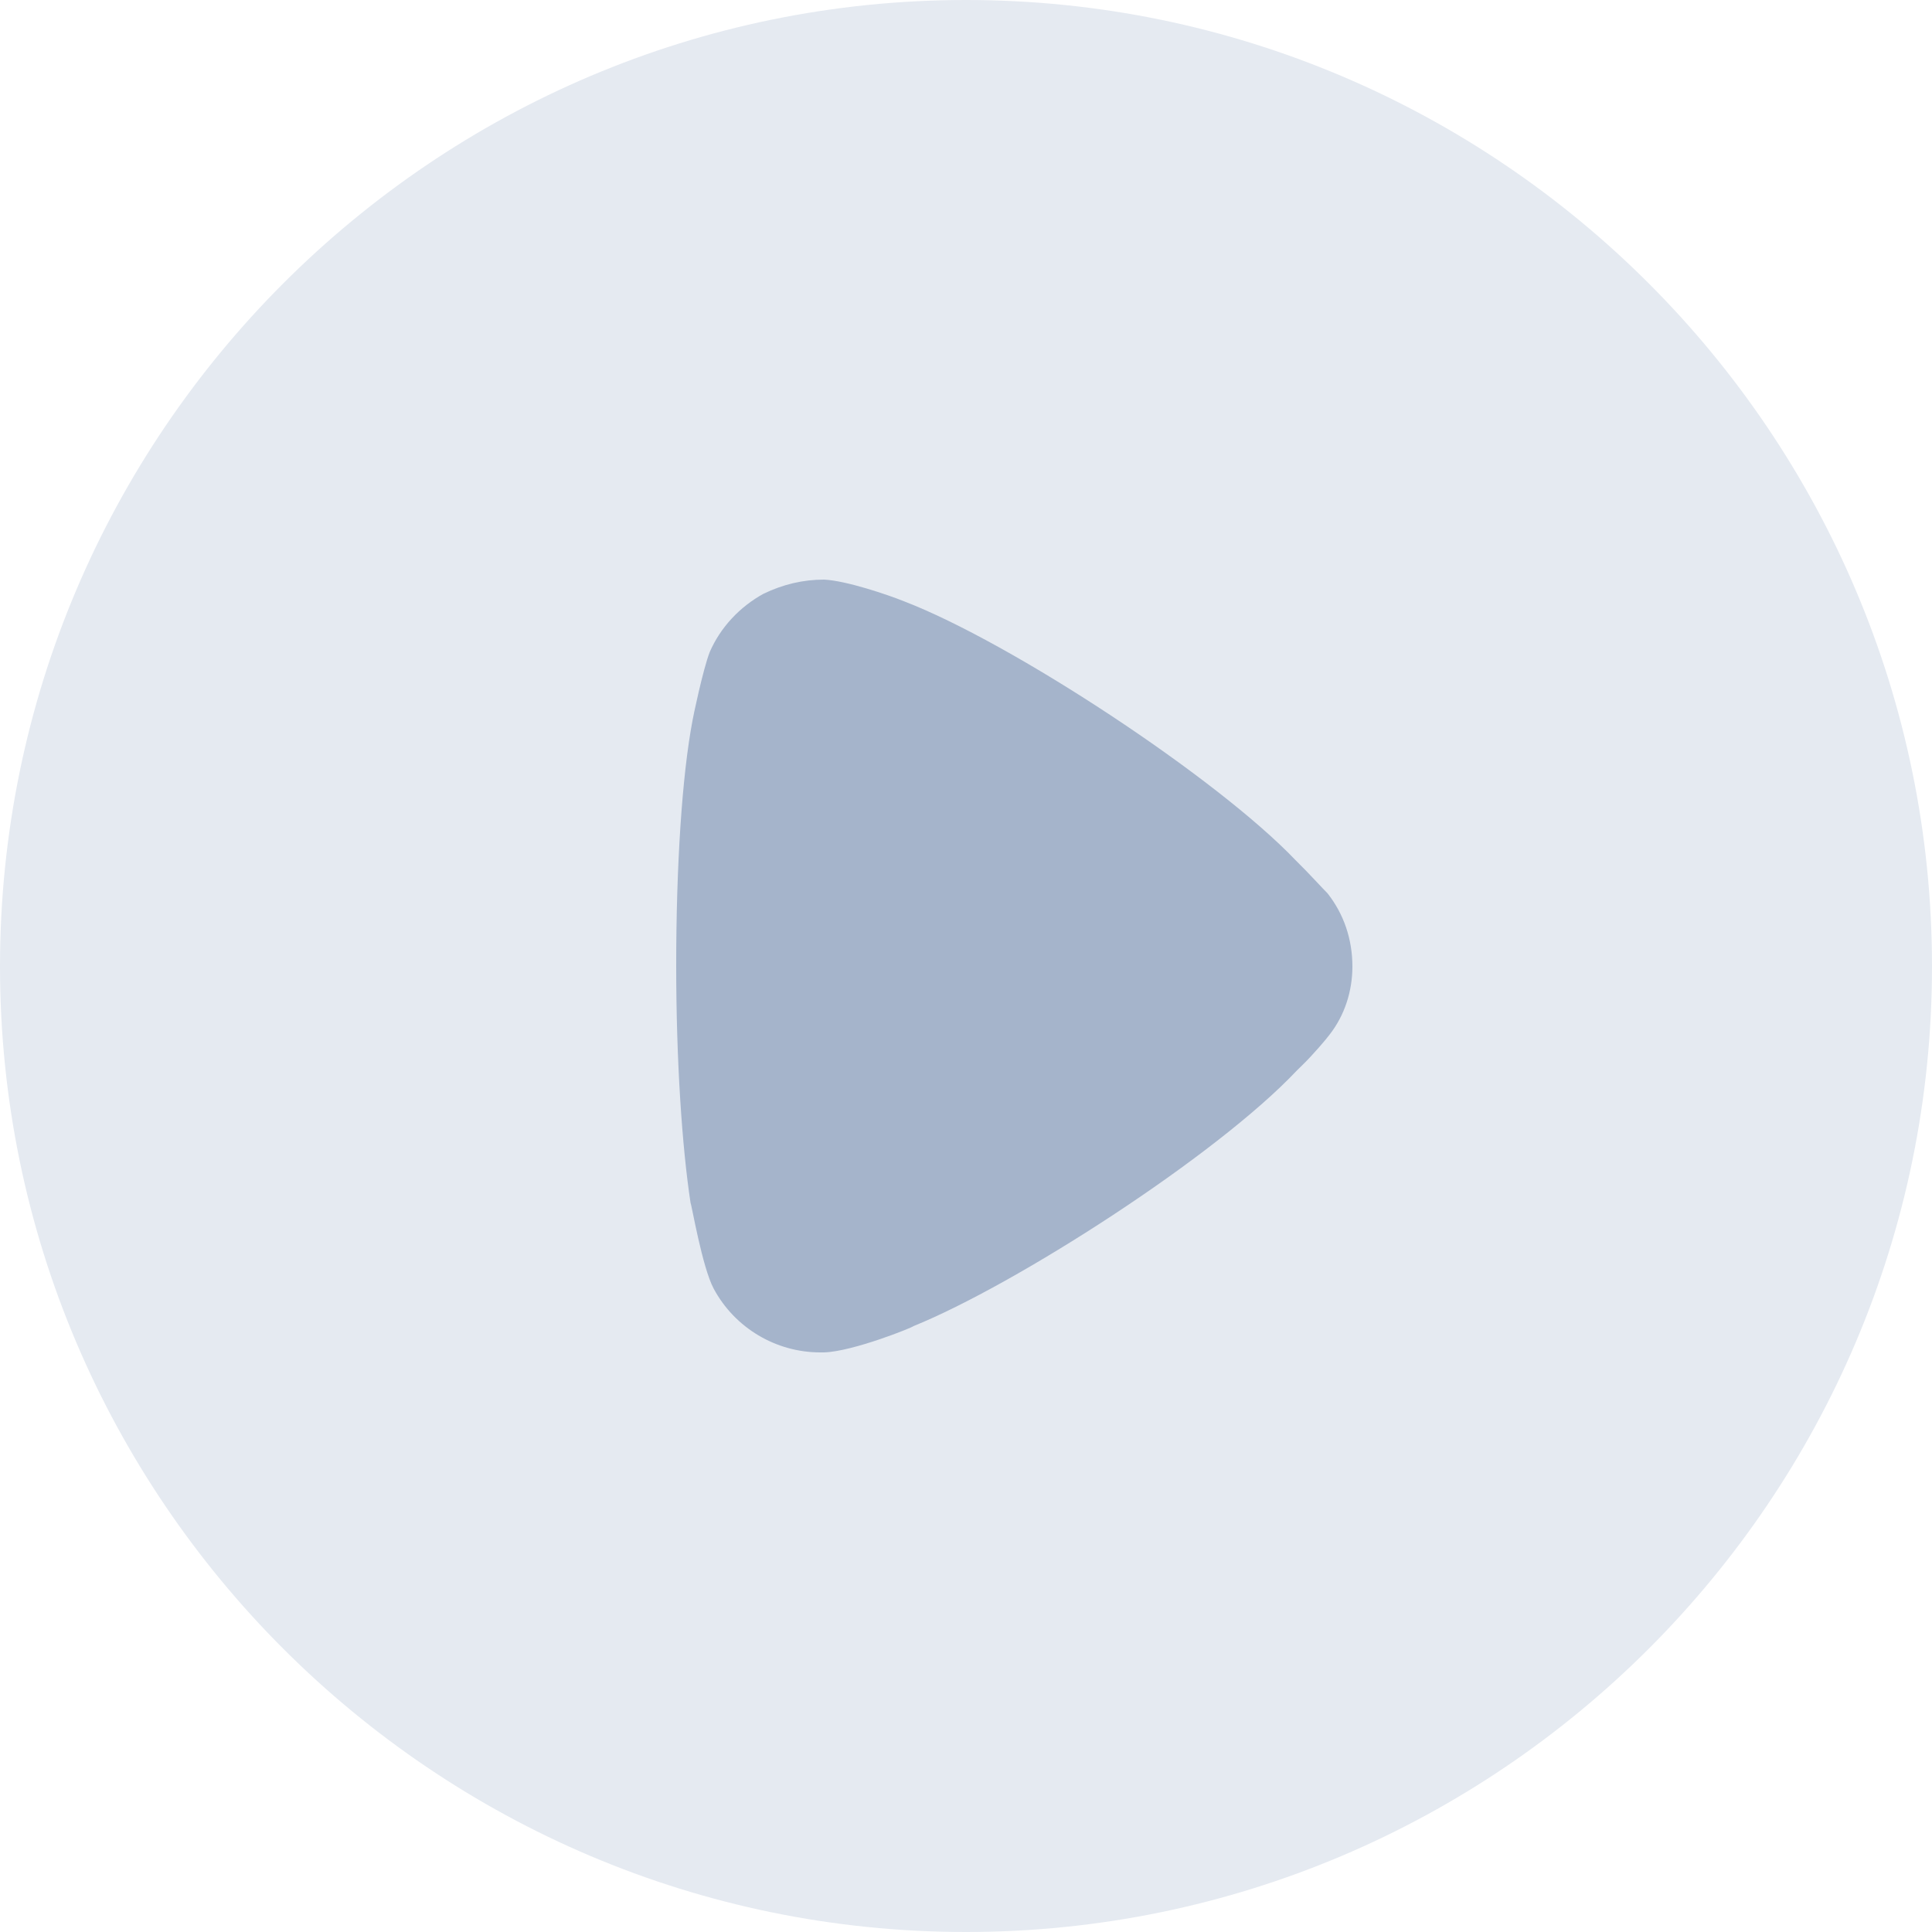 <svg xmlns="http://www.w3.org/2000/svg" width="20" height="20" viewBox="0 0 20 20" fill="none">  <path d="M20 10.005C20 15.514 15.512 20 10 20C4.488 20 0 15.514 0 10.005C0 4.486 4.488 0 10 0C15.512 0 20 4.486 20 10.005Z" fill="#E5EAF1"/>  <path d="M14 10.005C14 10.258 13.921 10.511 13.761 10.714C13.732 10.754 13.592 10.919 13.483 11.025L13.423 11.084C12.588 11.969 10.51 13.301 9.456 13.728C9.456 13.738 8.83 13.991 8.531 14H8.491C8.034 14 7.607 13.748 7.388 13.34C7.268 13.115 7.159 12.464 7.149 12.455C7.06 11.871 7 10.977 7 9.995C7 8.966 7.06 8.032 7.169 7.458C7.169 7.448 7.278 6.923 7.348 6.748C7.457 6.497 7.656 6.282 7.905 6.146C8.104 6.05 8.312 6 8.531 6C8.76 6.011 9.188 6.156 9.357 6.224C10.47 6.651 12.598 8.051 13.413 8.906C13.553 9.043 13.702 9.209 13.742 9.247C13.911 9.461 14 9.723 14 10.005Z" fill="#A5B4CB"/></svg>